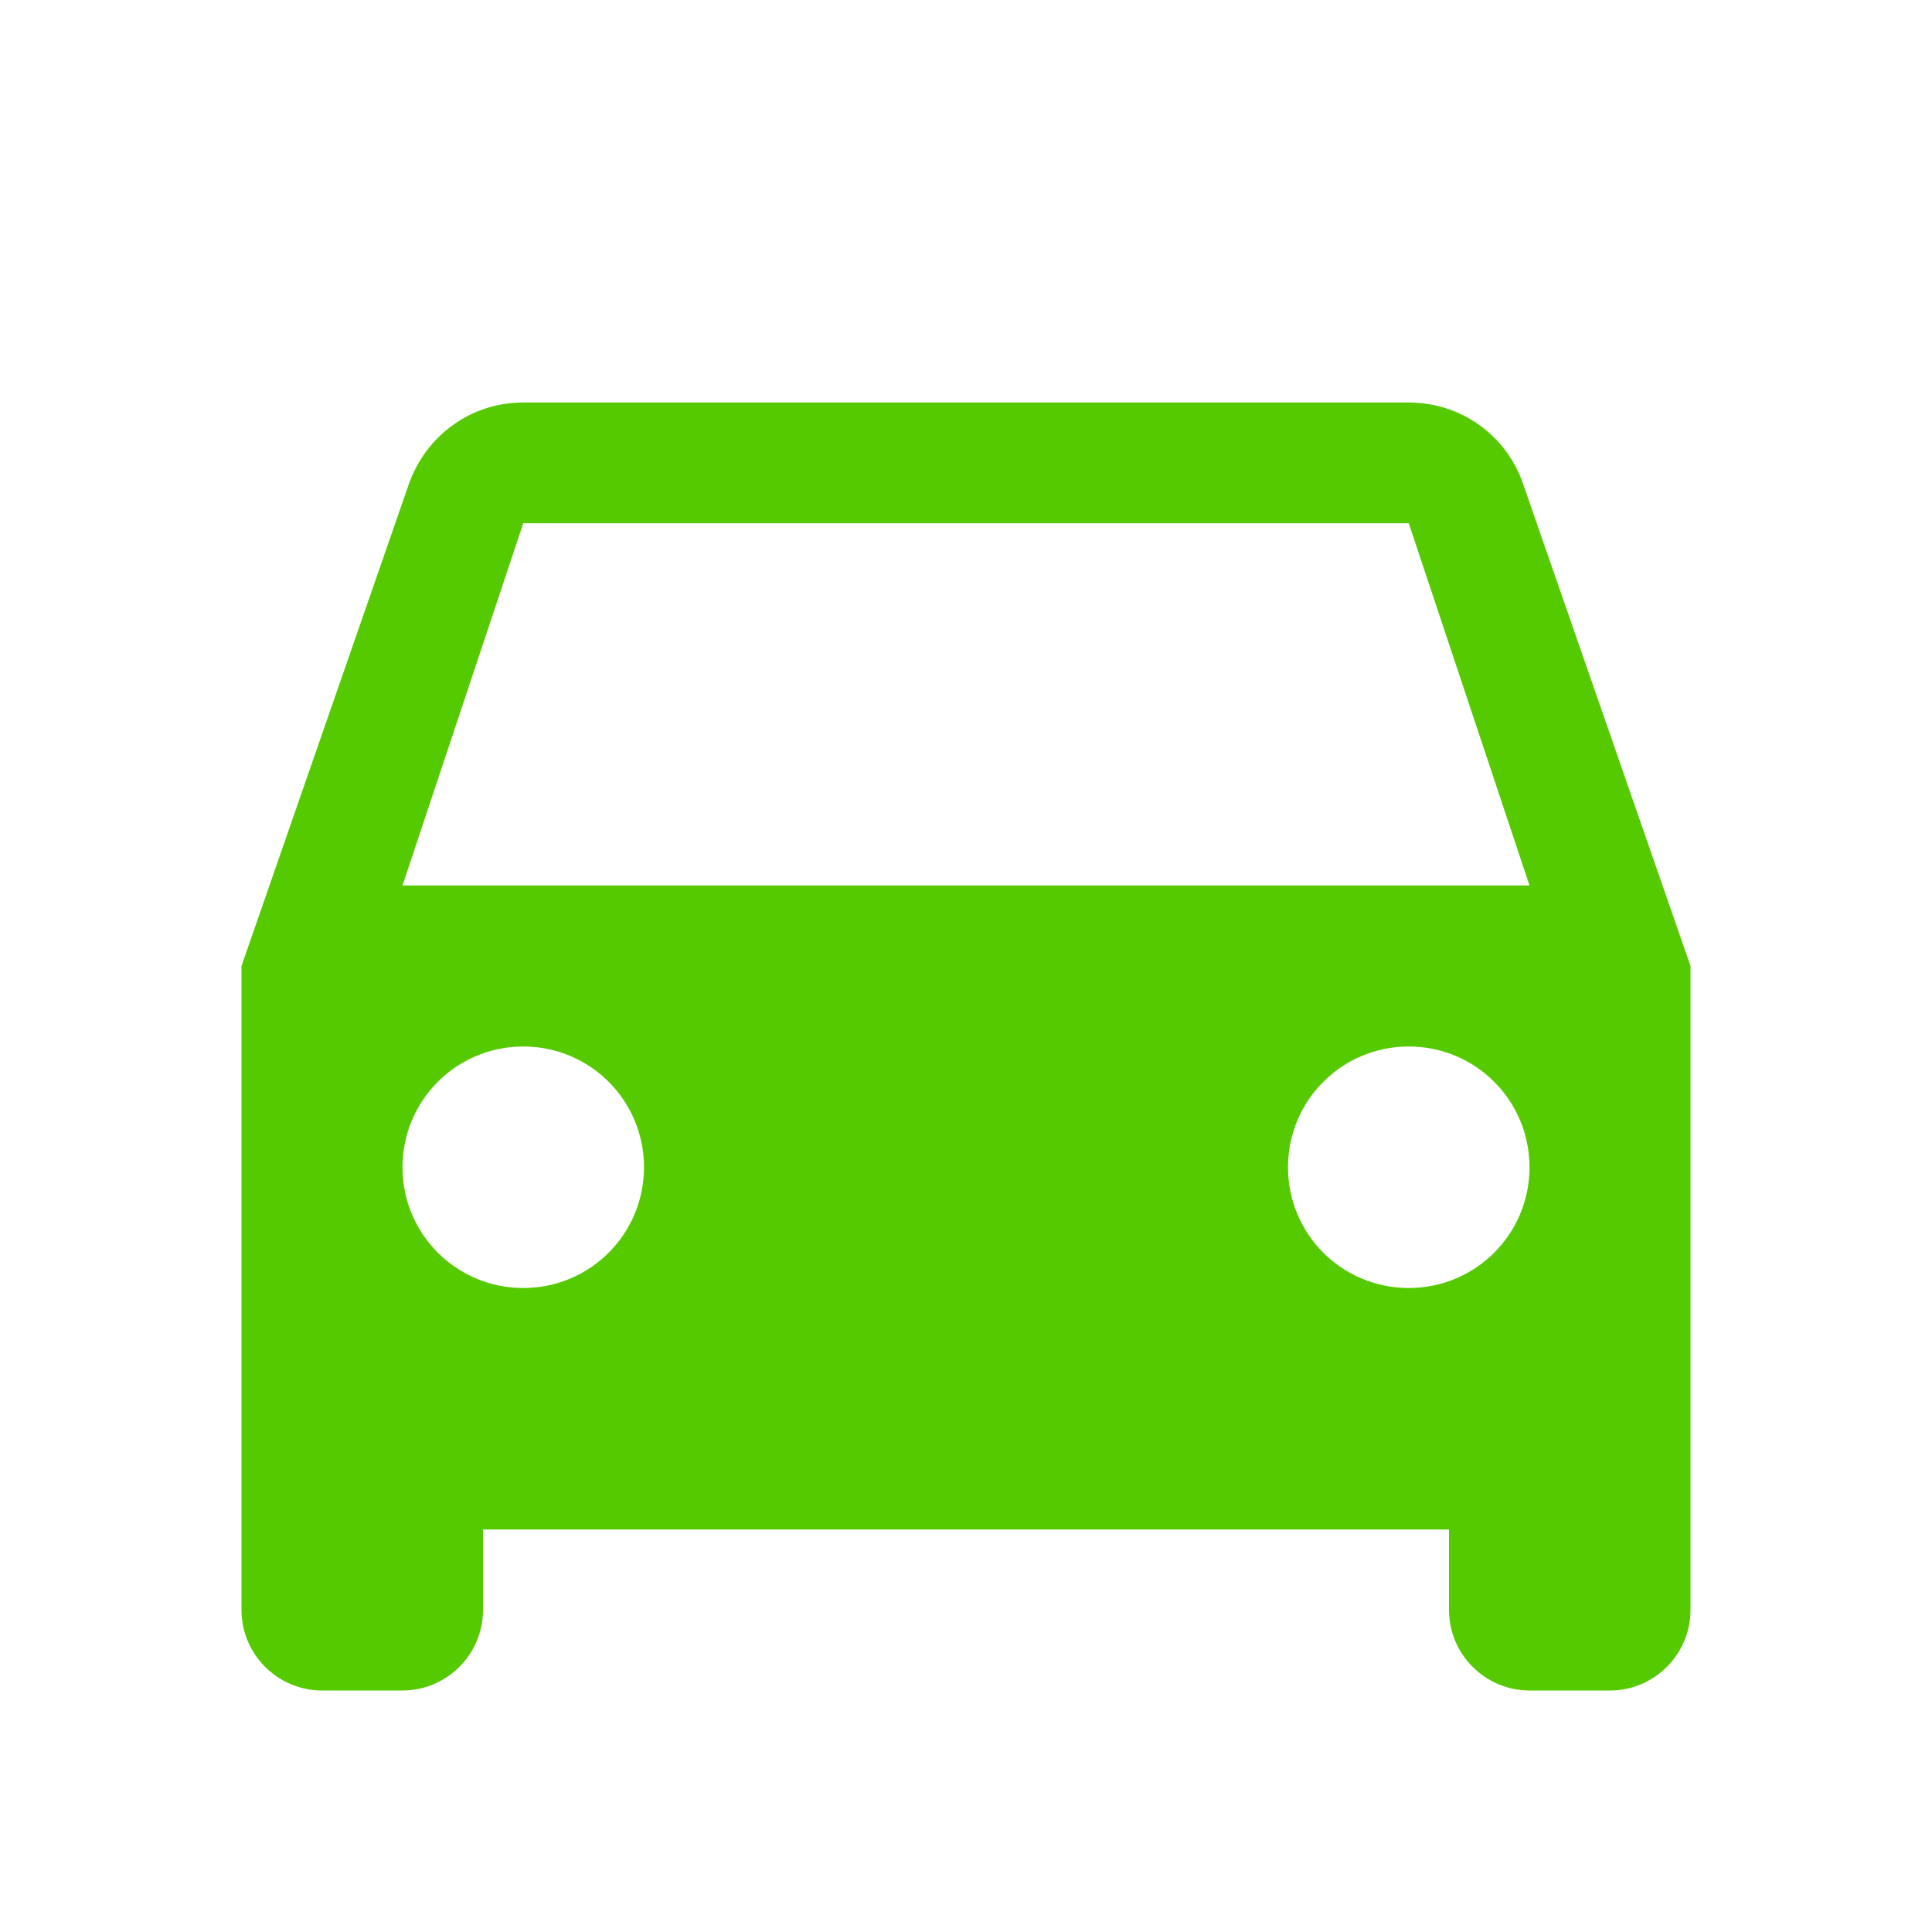 <svg width="30" height="30" viewBox="0 0 30 30" fill="none" xmlns="http://www.w3.org/2000/svg">
<path d="M23.65 7.513C23.4 6.775 22.7 6.25 21.875 6.25H8.125C7.3 6.25 6.612 6.775 6.35 7.513L3.75 15V25C3.75 25.688 4.312 26.25 5 26.25H6.25C6.938 26.25 7.5 25.688 7.5 25V23.75H22.5V25C22.5 25.688 23.062 26.25 23.75 26.25H25C25.688 26.25 26.25 25.688 26.25 25V15L23.65 7.513ZM8.125 20C7.088 20 6.25 19.163 6.25 18.125C6.25 17.087 7.088 16.25 8.125 16.25C9.162 16.25 10 17.087 10 18.125C10 19.163 9.162 20 8.125 20ZM21.875 20C20.837 20 20 19.163 20 18.125C20 17.087 20.837 16.25 21.875 16.25C22.913 16.25 23.75 17.087 23.75 18.125C23.75 19.163 22.913 20 21.875 20ZM6.25 13.75L8.125 8.125H21.875L23.75 13.75H6.25Z" fill="#56CA00"/>
</svg>
